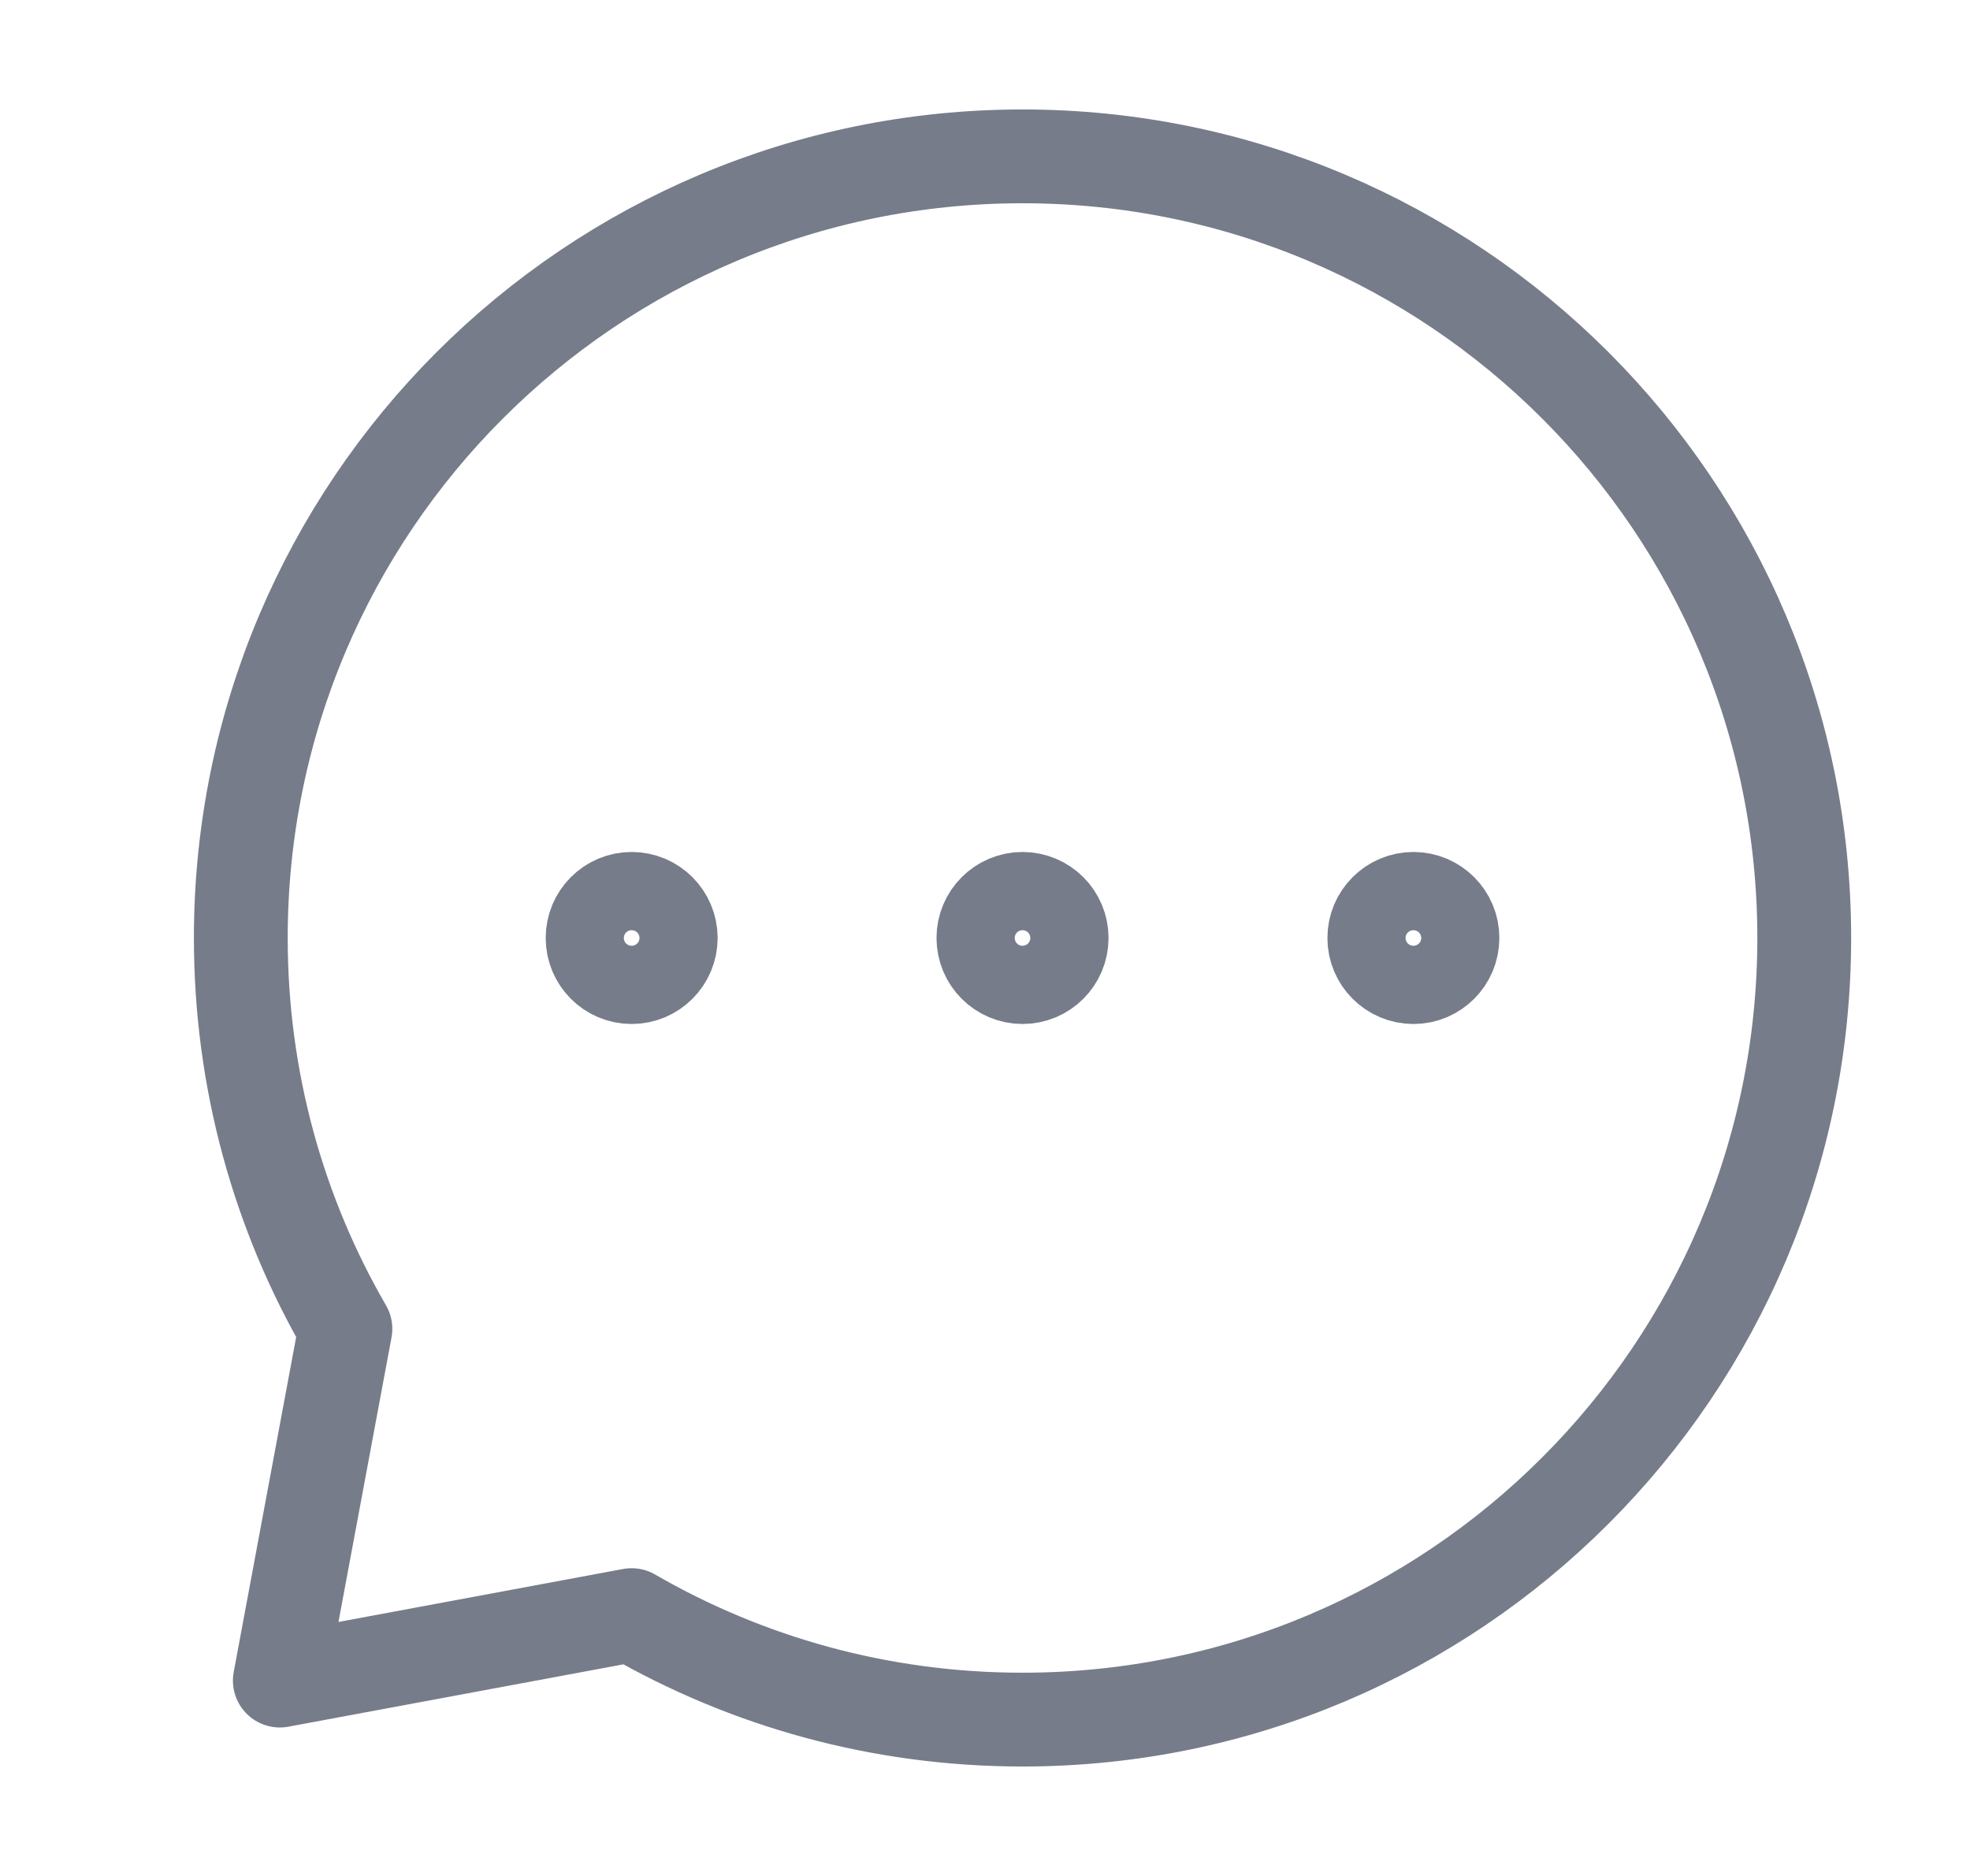 <svg width="21" height="20" viewBox="0 0 21 20" fill="none" xmlns="http://www.w3.org/2000/svg">
<path d="M15.067 10.417C15.297 10.417 15.483 10.23 15.483 10C15.483 9.77 15.297 9.583 15.067 9.583C14.837 9.583 14.65 9.77 14.65 10C14.65 10.23 14.837 10.417 15.067 10.417Z" stroke="#767C89" stroke-linecap="round" stroke-linejoin="round"/>
<path d="M10.9 10.417C11.13 10.417 11.317 10.23 11.317 10C11.317 9.77 11.13 9.583 10.9 9.583C10.67 9.583 10.483 9.77 10.483 10C10.483 10.23 10.67 10.417 10.9 10.417Z" stroke="#767C89" stroke-linecap="round" stroke-linejoin="round"/>
<path d="M6.733 10.417C6.963 10.417 7.15 10.23 7.15 10C7.15 9.77 6.963 9.583 6.733 9.583C6.503 9.583 6.317 9.77 6.317 10C6.317 10.23 6.503 10.417 6.733 10.417Z" stroke="#767C89" stroke-linecap="round" stroke-linejoin="round"/>
<path d="M10.9 18.333C15.502 18.333 19.233 14.602 19.233 10C19.233 5.398 15.502 1.667 10.9 1.667C6.298 1.667 2.567 5.398 2.567 10C2.567 11.518 2.972 12.941 3.682 14.167L2.983 17.917L6.733 17.219C7.959 17.928 9.382 18.333 10.9 18.333Z" stroke="#767C89" stroke-linecap="round" stroke-linejoin="round"/>
</svg>
